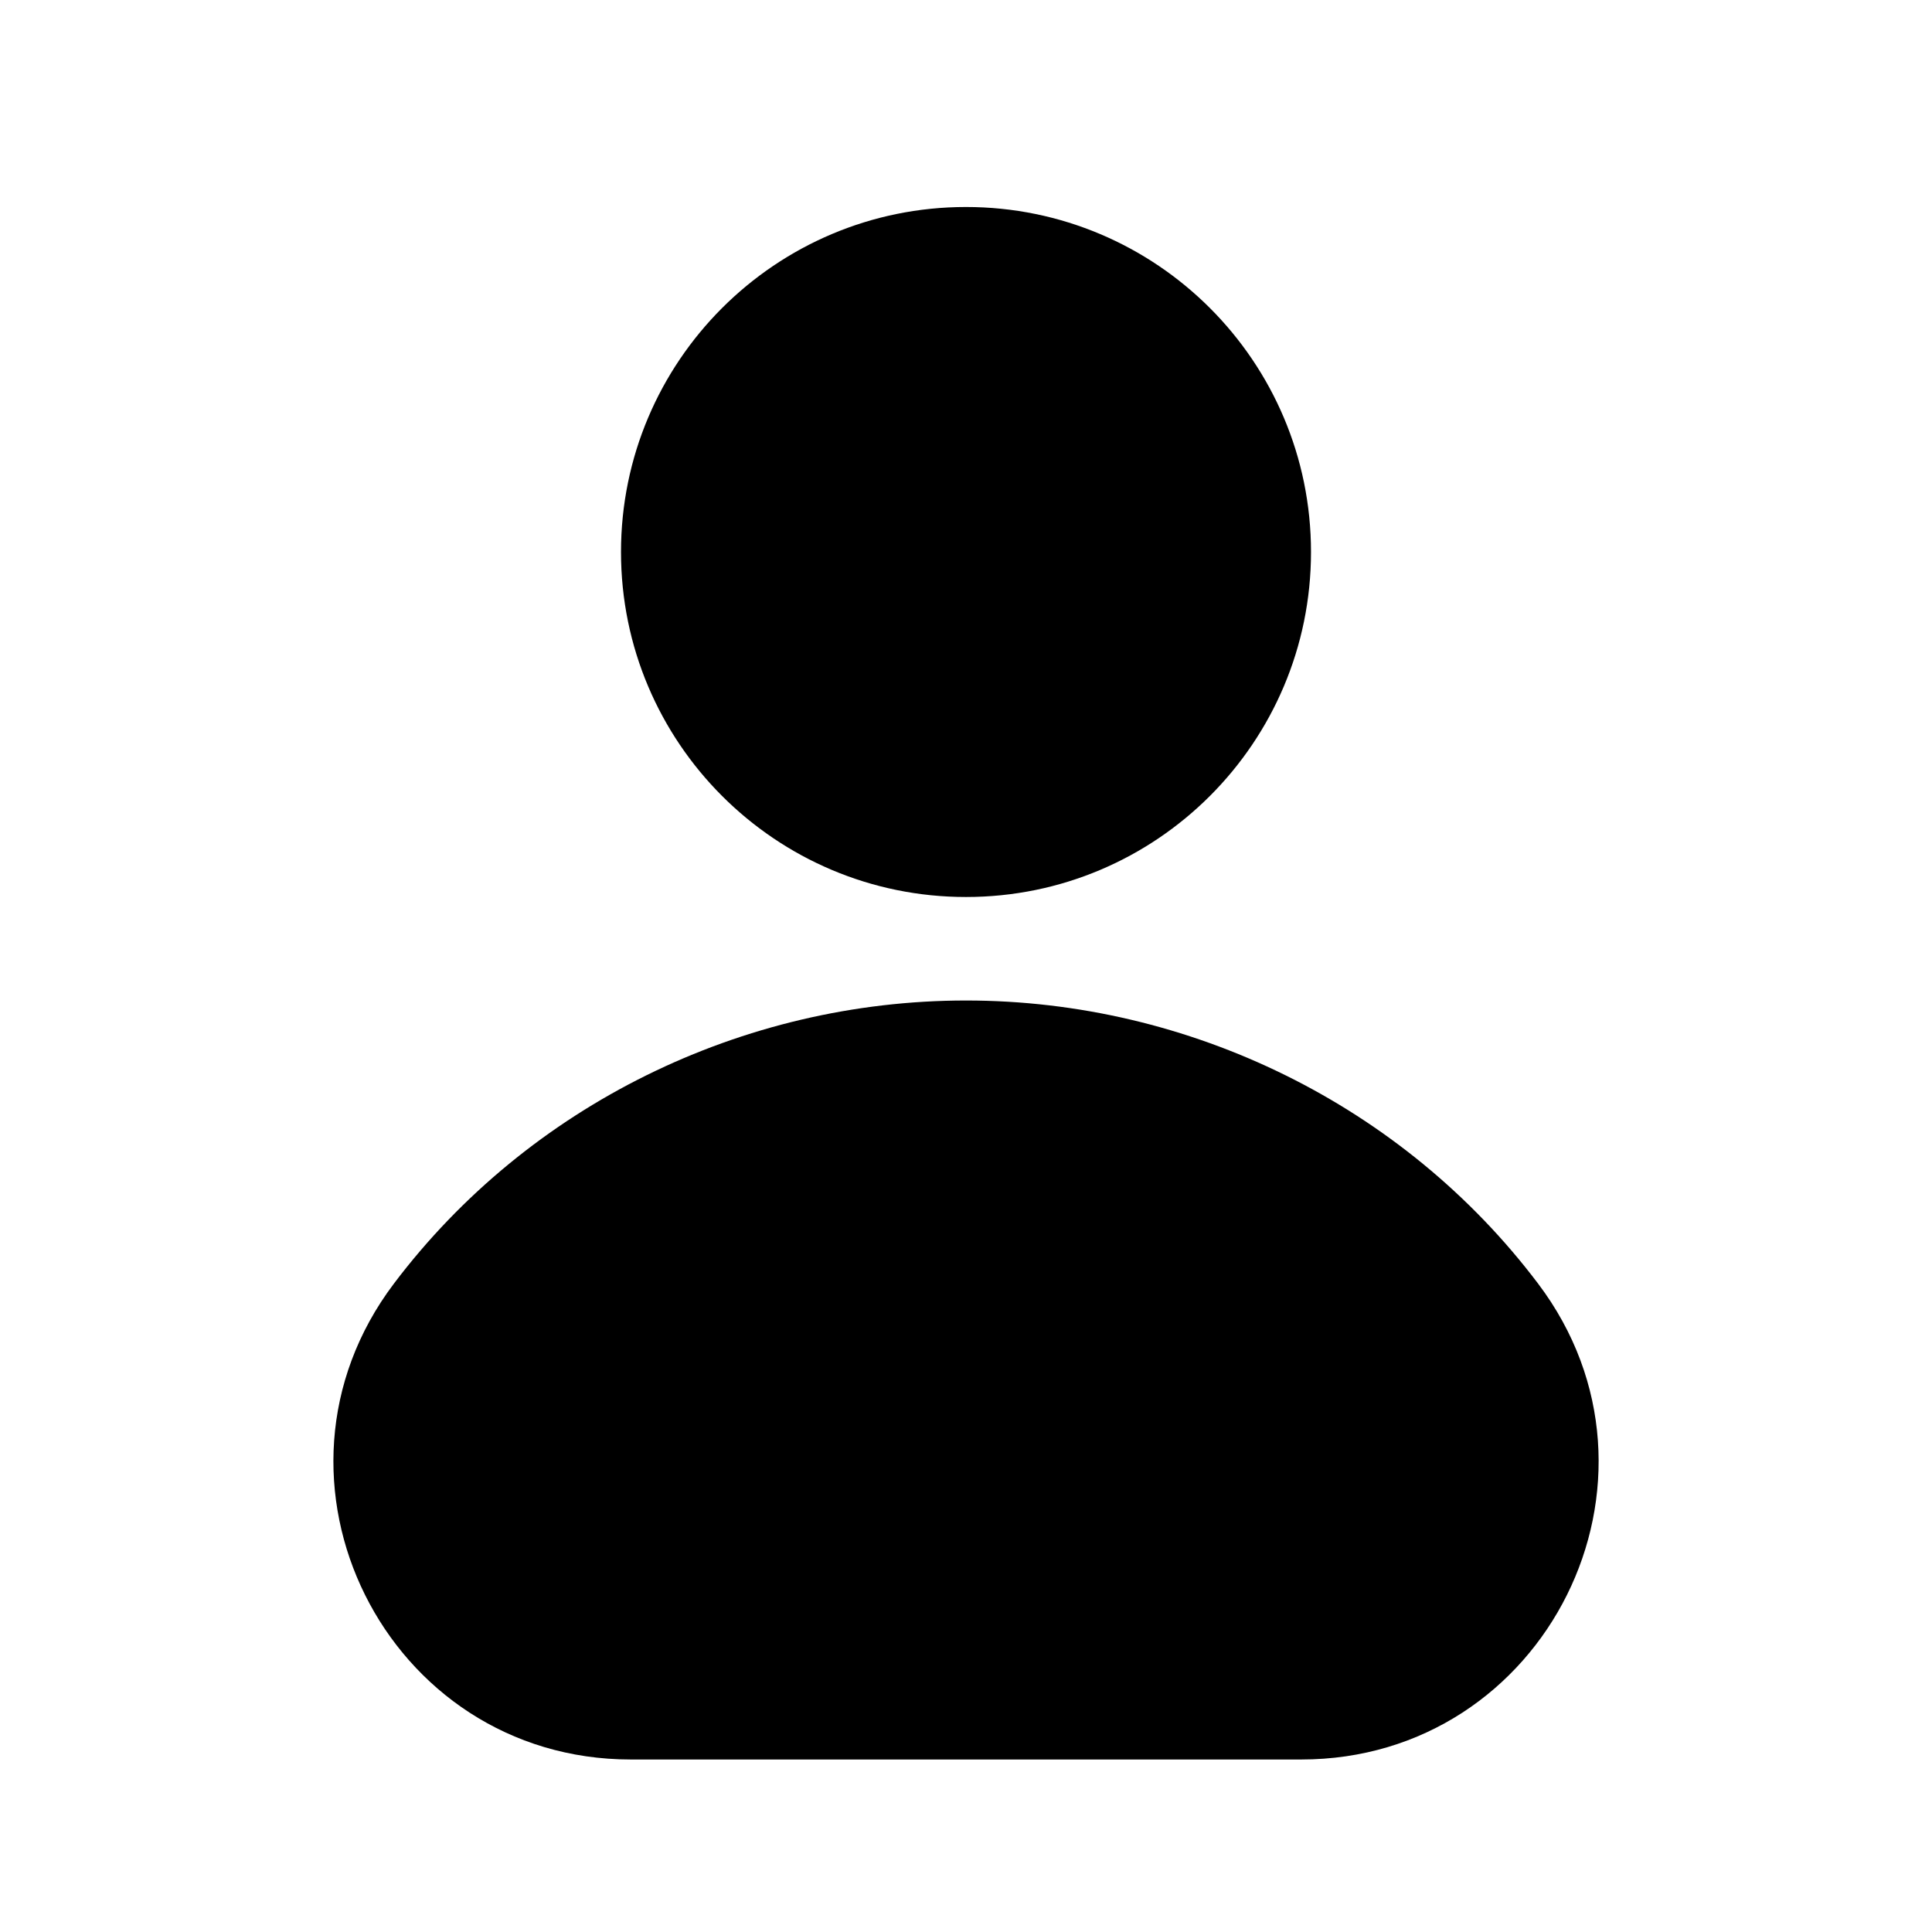 <svg width="28" height="28" viewBox="0 0 28 28" fill="none" xmlns="http://www.w3.org/2000/svg">
<path d="M14 13C16.761 13 19 10.761 19 8C19 5.239 16.761 3 14 3C11.239 3 9 5.239 9 8C9 10.761 11.239 13 14 13Z" fill="black"/>
<path d="M5.709 18.603C7.66 16.019 10.761 14.5 14 14.5C17.238 14.5 20.34 16.019 22.291 18.603C24.433 21.438 22.41 25.5 18.858 25.5H9.142C5.59 25.5 3.568 21.438 5.709 18.603Z" fill="black"/>
</svg>
